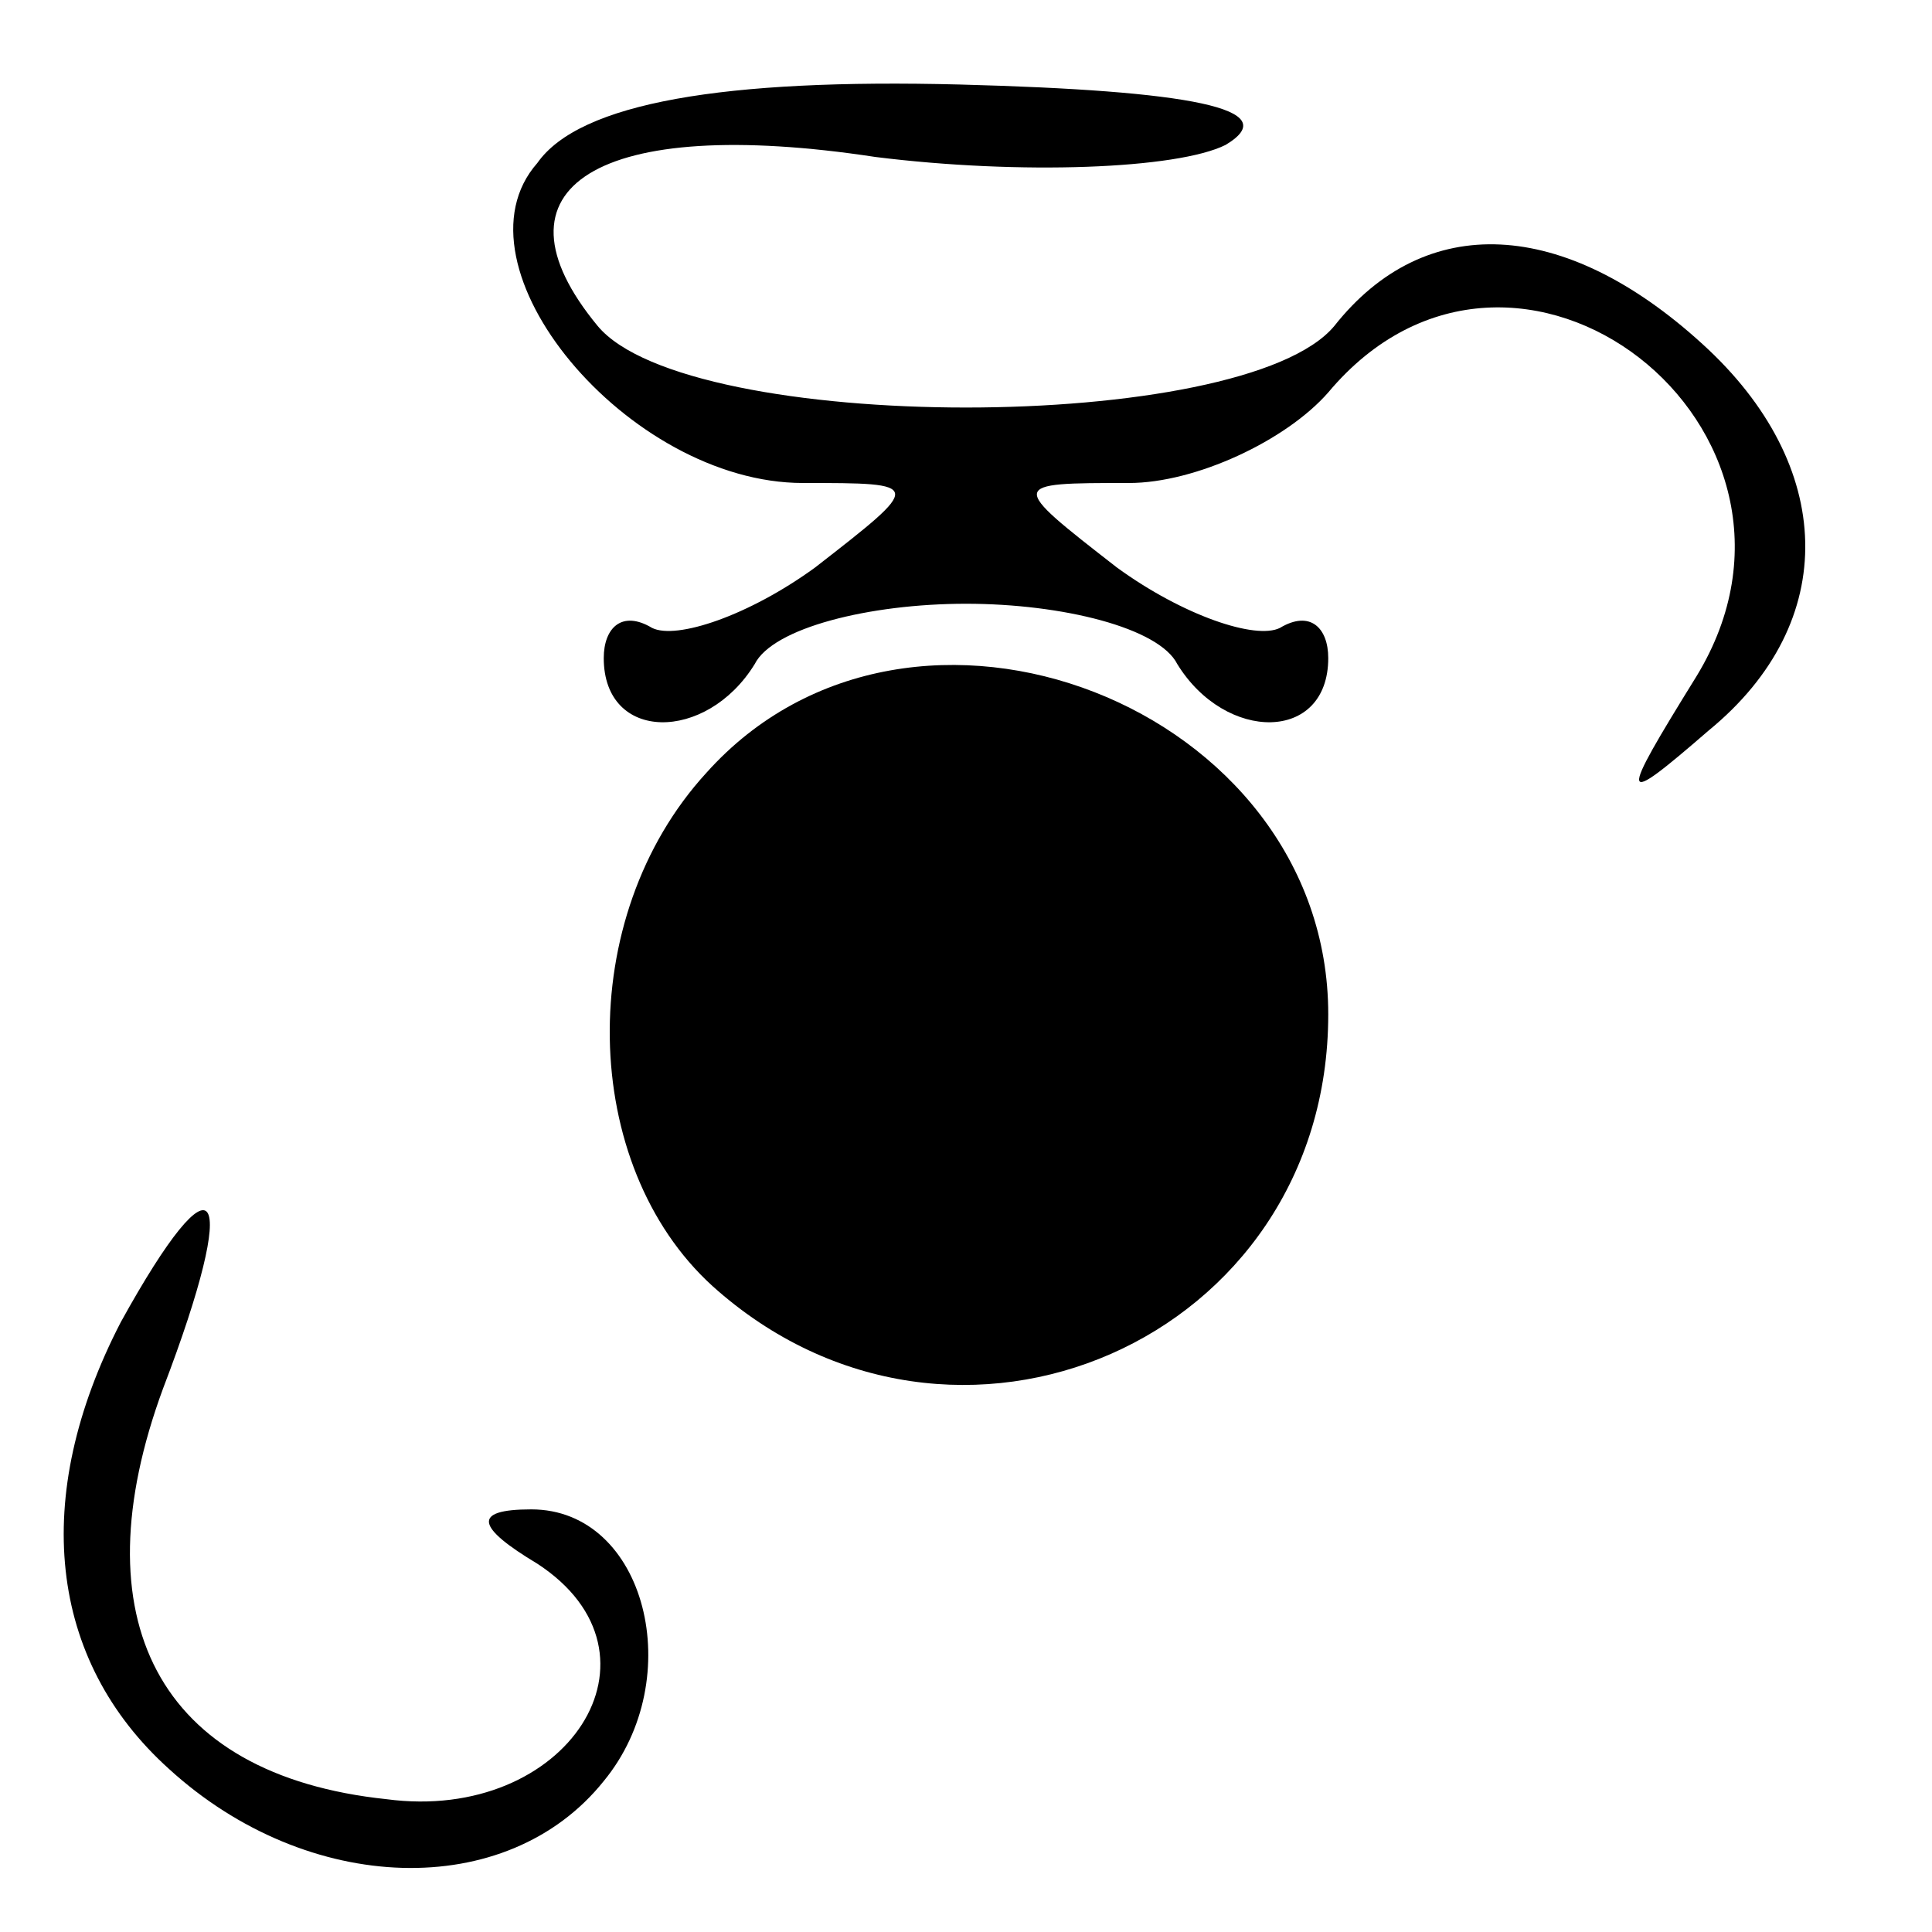 <?xml version="1.0" standalone="no"?>
<!DOCTYPE svg PUBLIC "-//W3C//DTD SVG 20010904//EN"
 "http://www.w3.org/TR/2001/REC-SVG-20010904/DTD/svg10.dtd">
<svg version="1.0" xmlns="http://www.w3.org/2000/svg"
 width="32pt" height="32pt" viewBox="0 0 32 32"
 preserveAspectRatio="xMidYMid meet">
<g transform="translate(0,32) scale(0.1,-0.1)"
fill="#000000" stroke="none">
<path fill="#000000" stroke="none" d="M89 293 c-15 -17 15 -53 44 -53 20 0
20 0 2 -14 -11 -8 -23 -12 -27 -10 -5 3 -8 0 -8 -5 0 -14 17 -14 25 -1 3 6 19
10 35 10 16 0 32 -4 35 -10 8 -13 25 -13 25 1 0 5 -3 8 -8 5 -4 -2 -16 2 -27
10 -18 14 -18 14 2 14 11 0 26 7 33 15 31 37 86 -6 61 -47 -13 -21 -13 -22 2
-9 22 18 21 44 -1 64 -23 21 -46 22 -61 3 -15 -18 -107 -18 -122 0 -19 23 0
35 46 28 24 -3 50 -2 58 2 10 6 -6 9 -44 10 -39 1 -63 -3 -70 -13z"/>
<path fill="#000000" stroke="none" d="M117 192 c-22 -24 -21 -65 1 -85 40
-36 102 -9 102 45 0 51 -69 78 -103 40z"/>
<path fill="#000000" stroke="none" d="M20 101 c-15 -29 -12 -56 8 -74 23 -21
56 -22 72 -2 14 17 7 45 -12 45 -10 0 -9 -3 1 -9 23 -15 5 -43 -25 -39 -38 4
-51 30 -37 68 13 34 9 40 -7 11z"/>
</g>
</svg>
